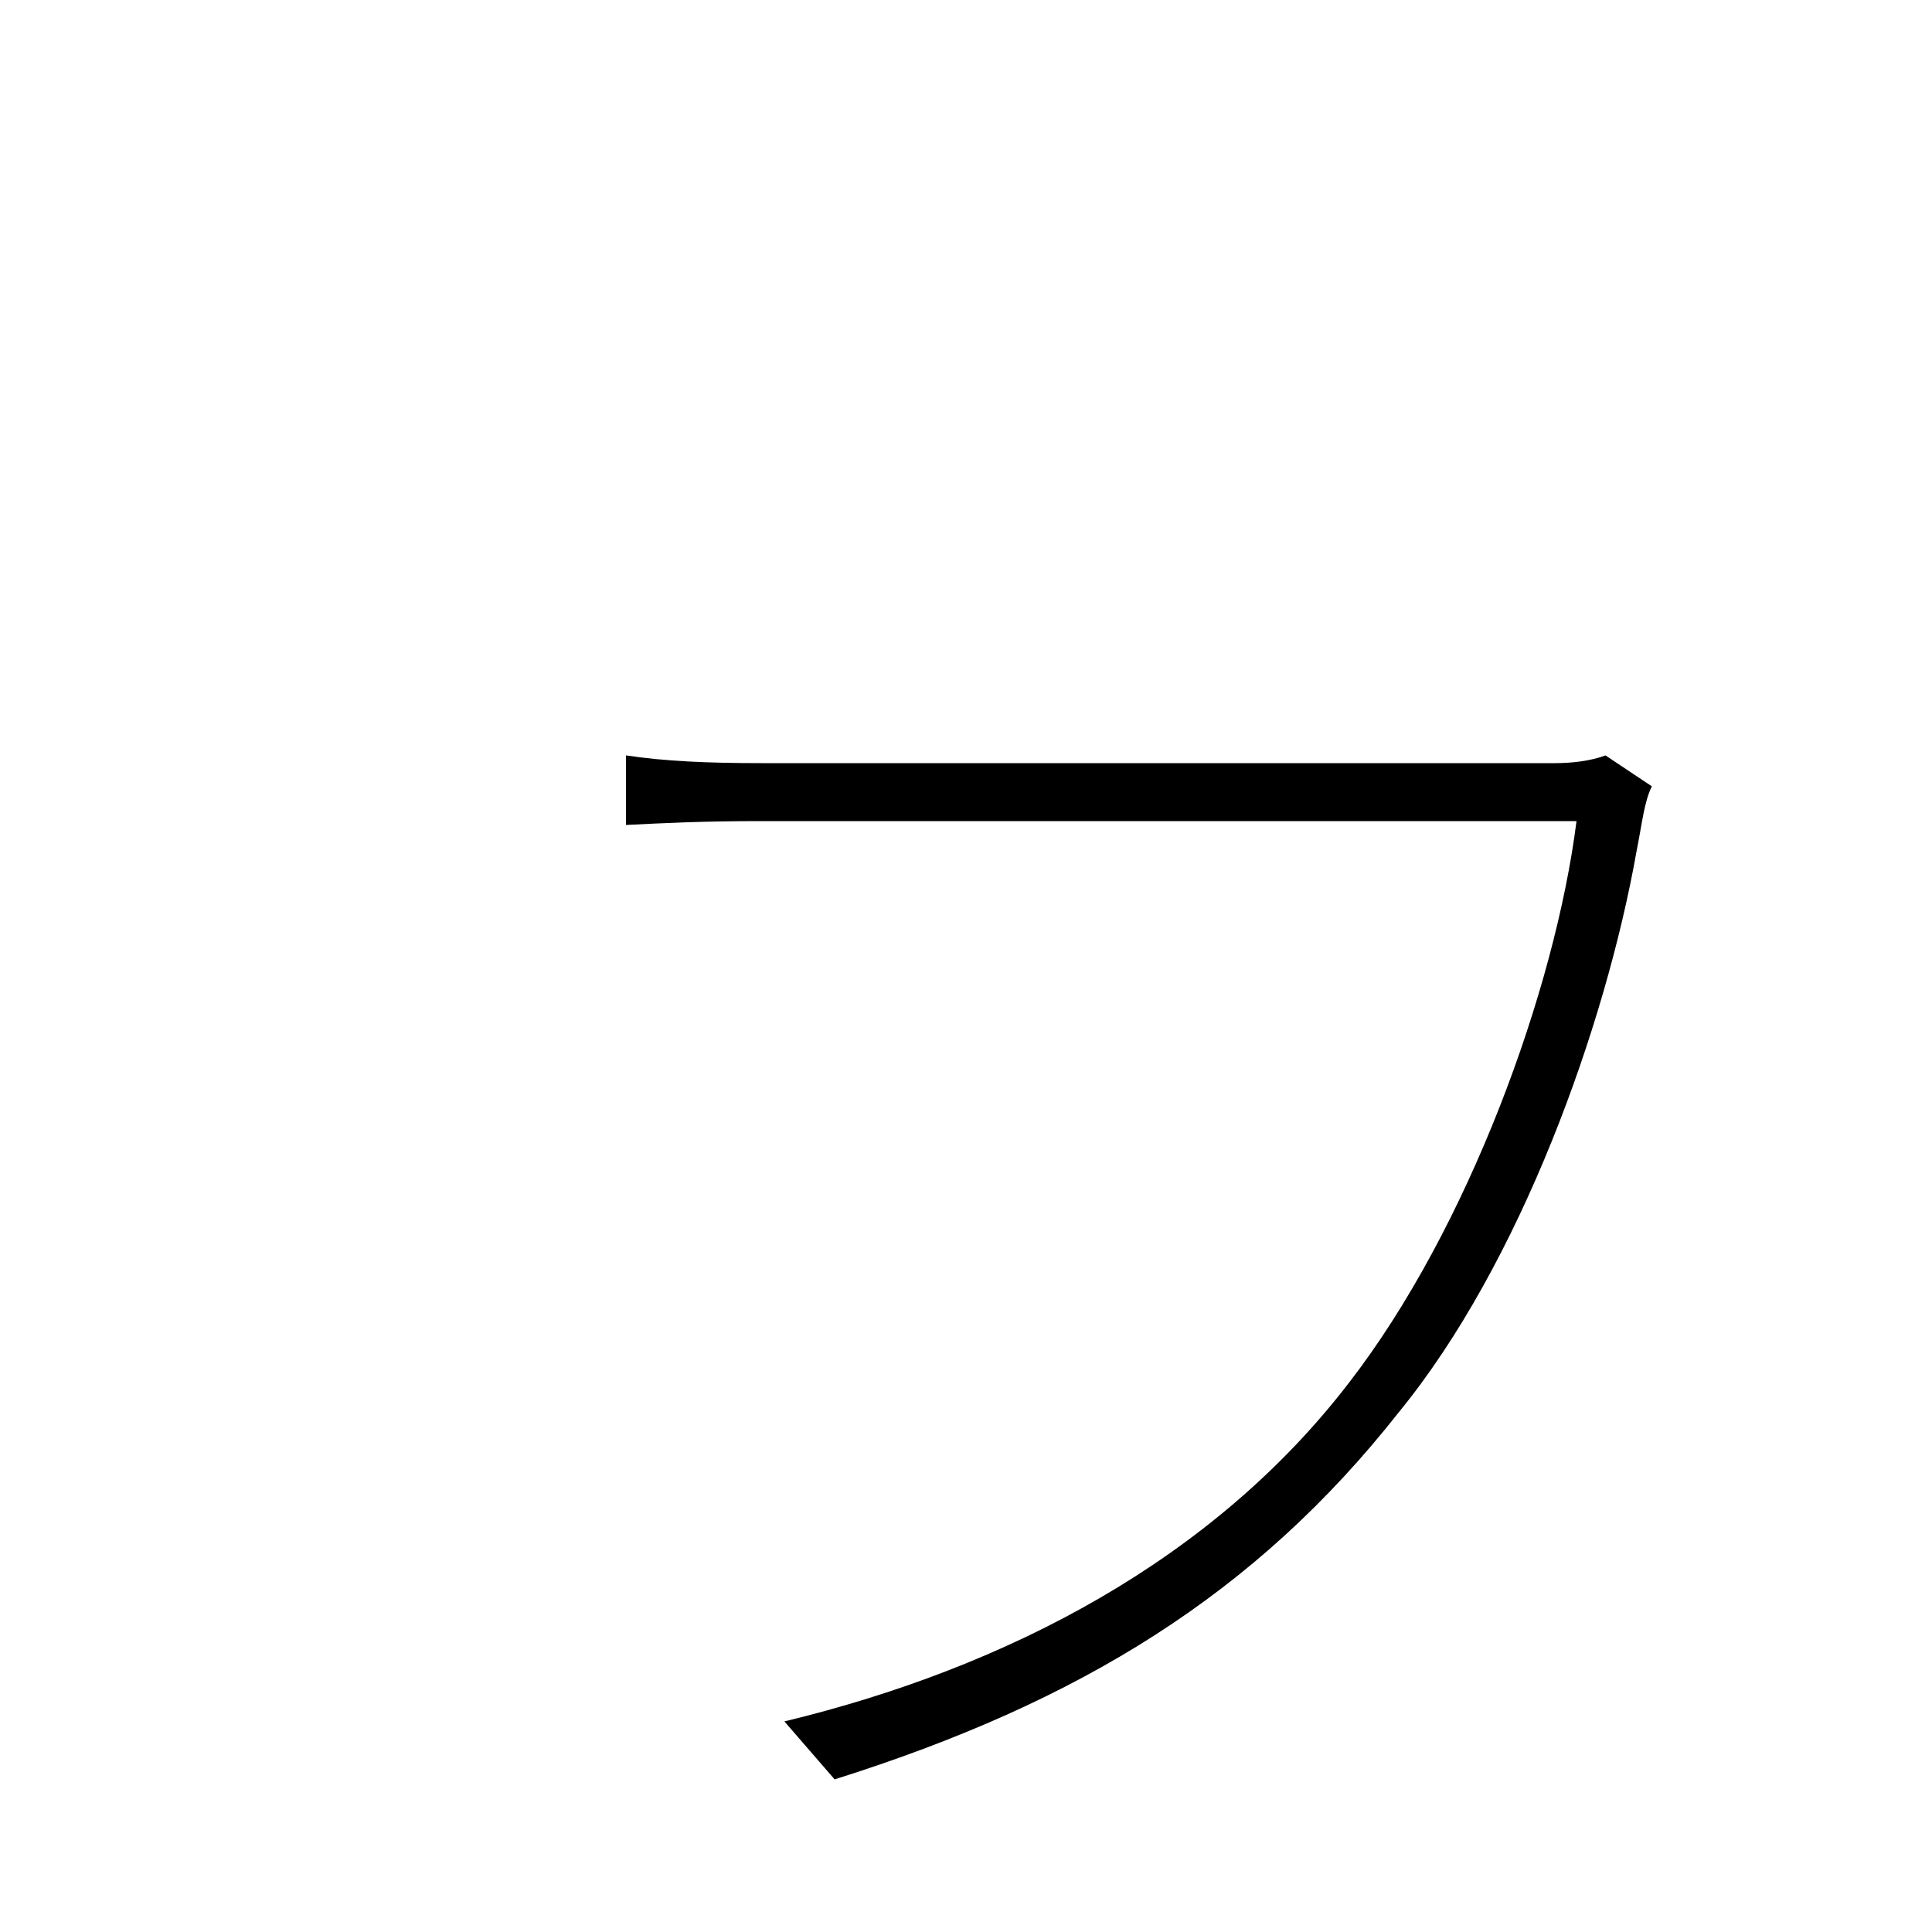 <svg xmlns="http://www.w3.org/2000/svg" viewBox="0 -1000 1000 1000">
	<path fill="#000000" d="M855 -593L831 -609C823 -606 813 -605 805 -605H394C366 -605 344 -606 324 -609V-573C344 -574 364 -575 393 -575H816C805 -488 760 -364 698 -284C628 -193 522 -137 406 -109L432 -79C559 -119 650 -175 724 -269C787 -346 831 -469 847 -559C850 -574 851 -585 855 -593Z"/>
</svg>